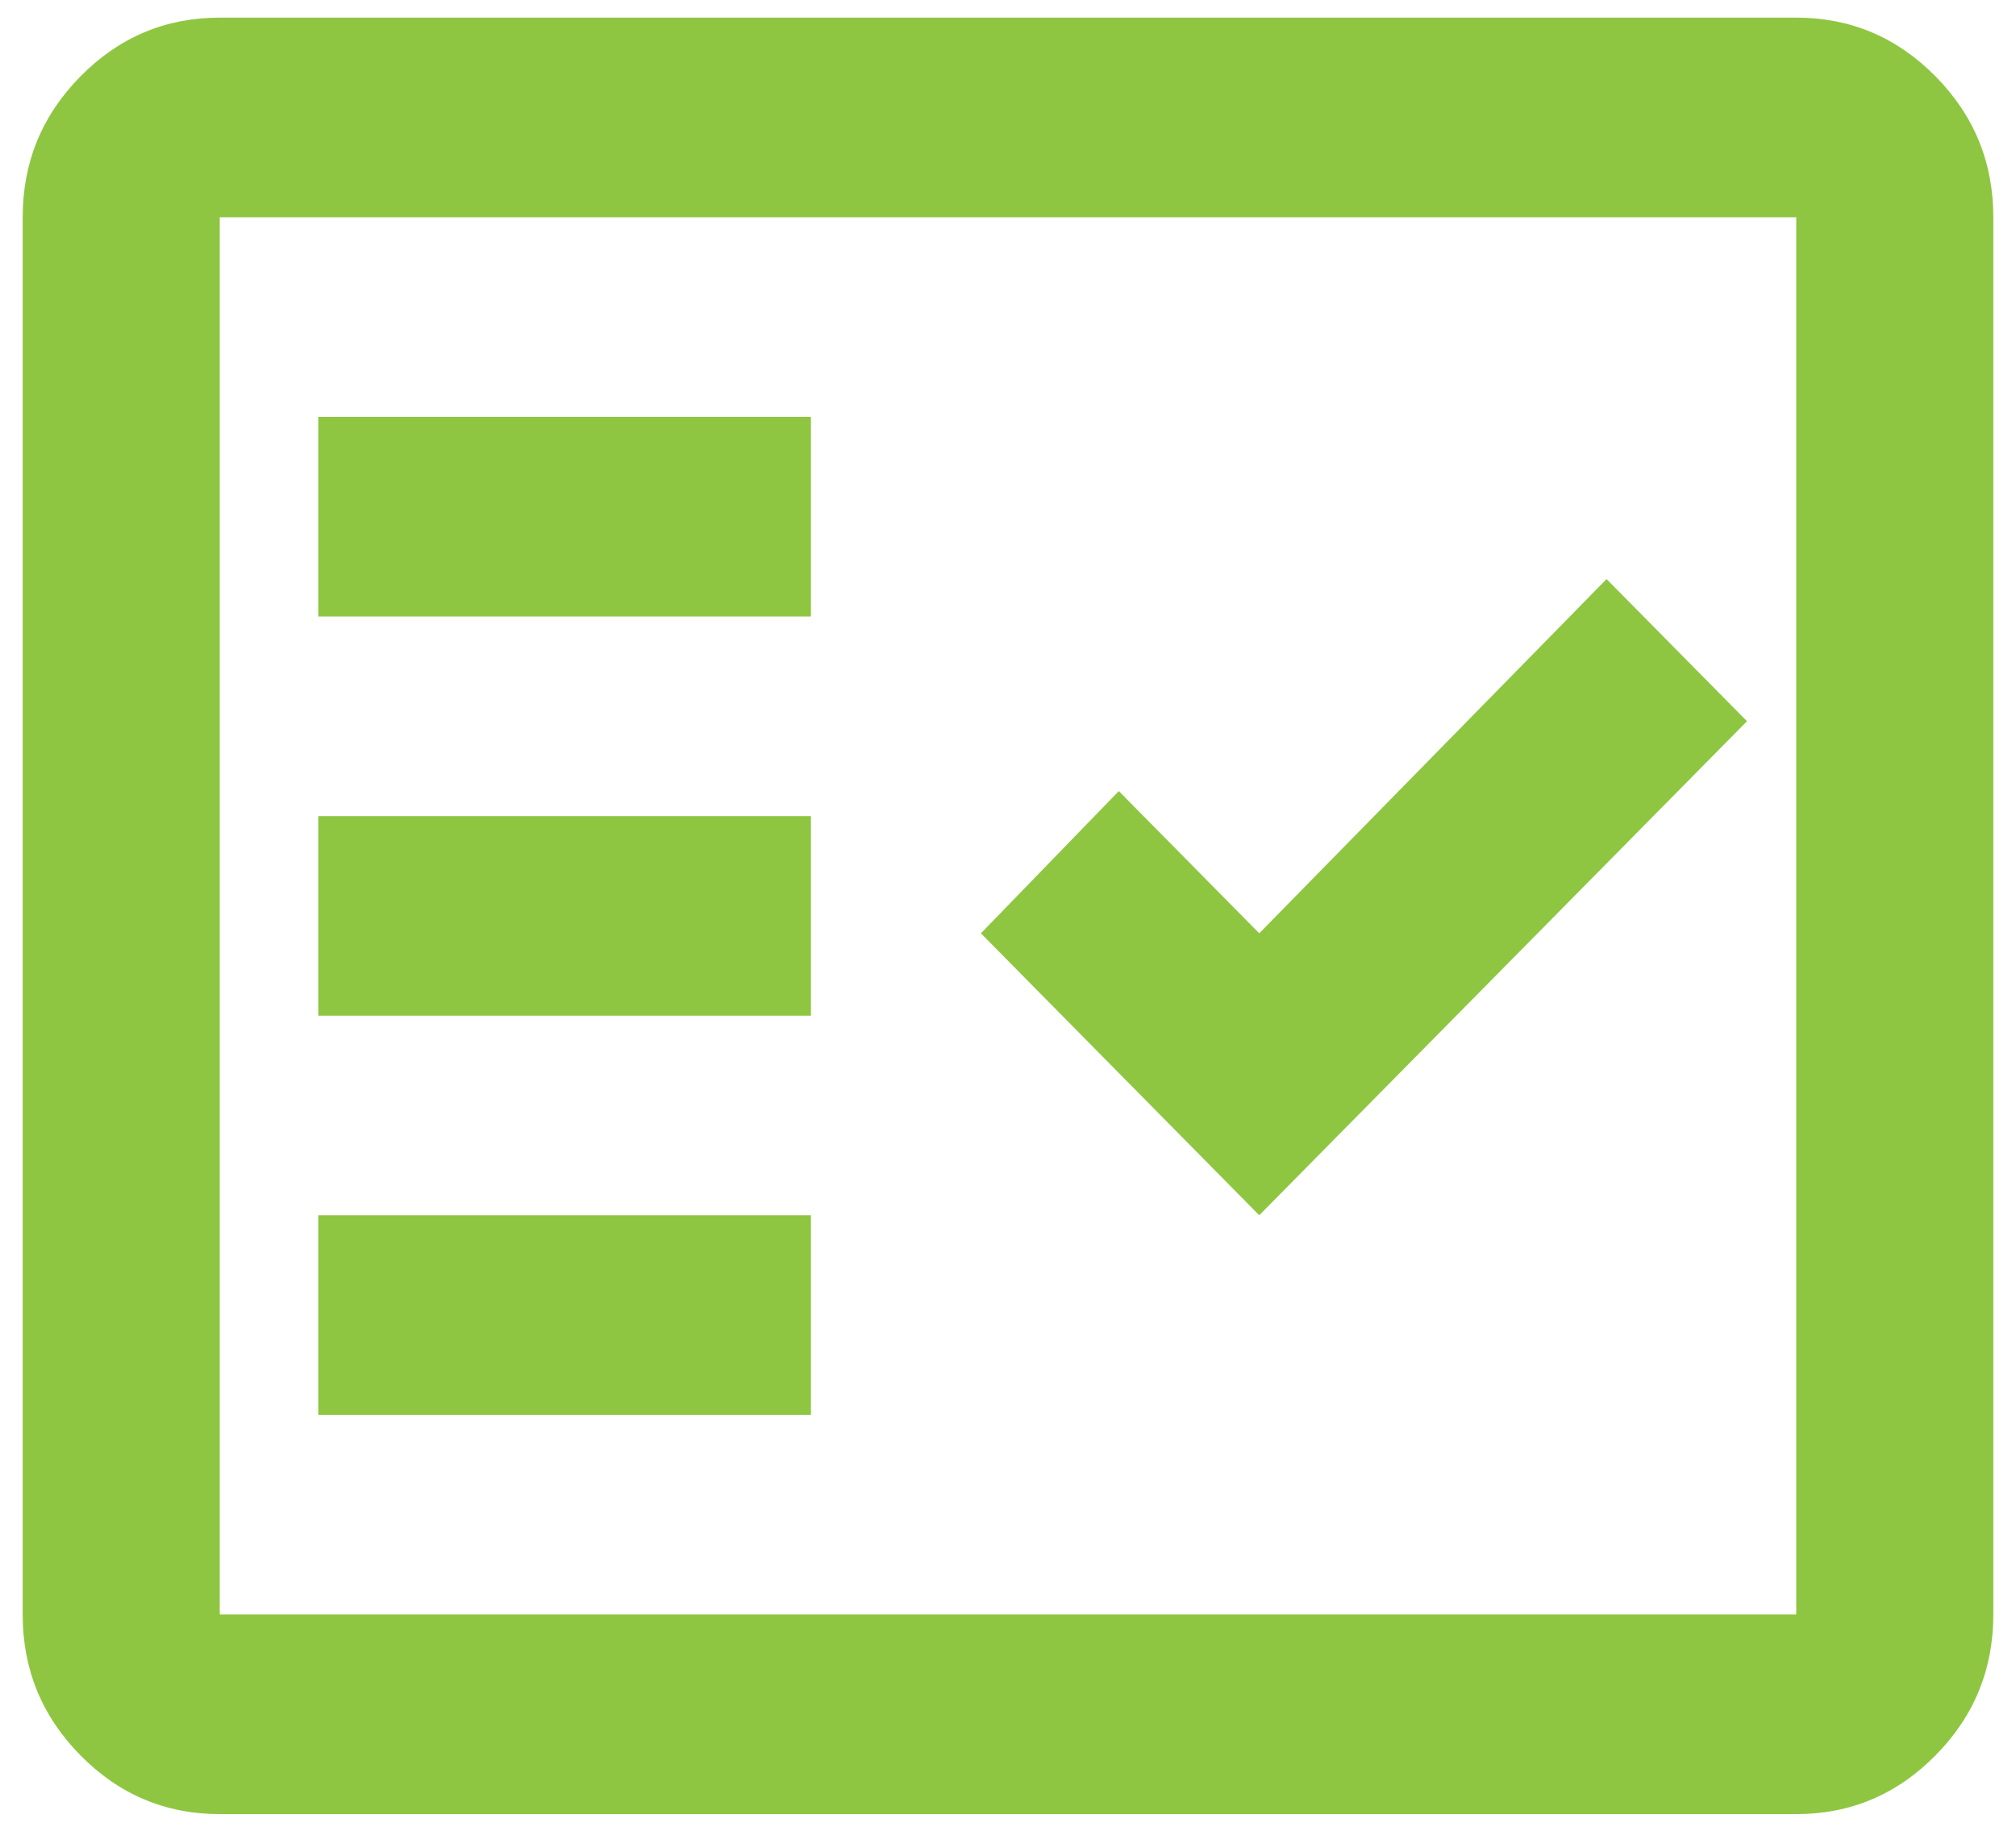 <svg width="32" height="29" viewBox="0 0 32 29" fill="none" xmlns="http://www.w3.org/2000/svg">
<path d="M3.488 28.8C2.628 28.8 1.891 28.49 1.279 27.869C0.666 27.249 0.36 26.503 0.36 25.631V3.449C0.36 2.577 0.666 1.831 1.279 1.211C1.891 0.59 2.628 0.28 3.488 0.28H28.512C29.372 0.28 30.108 0.59 30.721 1.211C31.334 1.831 31.64 2.577 31.64 3.449V25.631C31.64 26.503 31.334 27.249 30.721 27.869C30.108 28.49 29.372 28.8 28.512 28.8H3.488ZM3.488 25.631H28.512V3.449H3.488V25.631ZM5.052 22.462H12.872V19.293H5.052V22.462ZM19.988 19.293L27.73 11.45L25.501 9.193L19.988 14.817L17.759 12.559L15.57 14.817L19.988 19.293ZM5.052 16.125H12.872V12.956H5.052V16.125ZM5.052 9.787H12.872V6.618H5.052V9.787Z" fill="#8EC641"/>
</svg>
